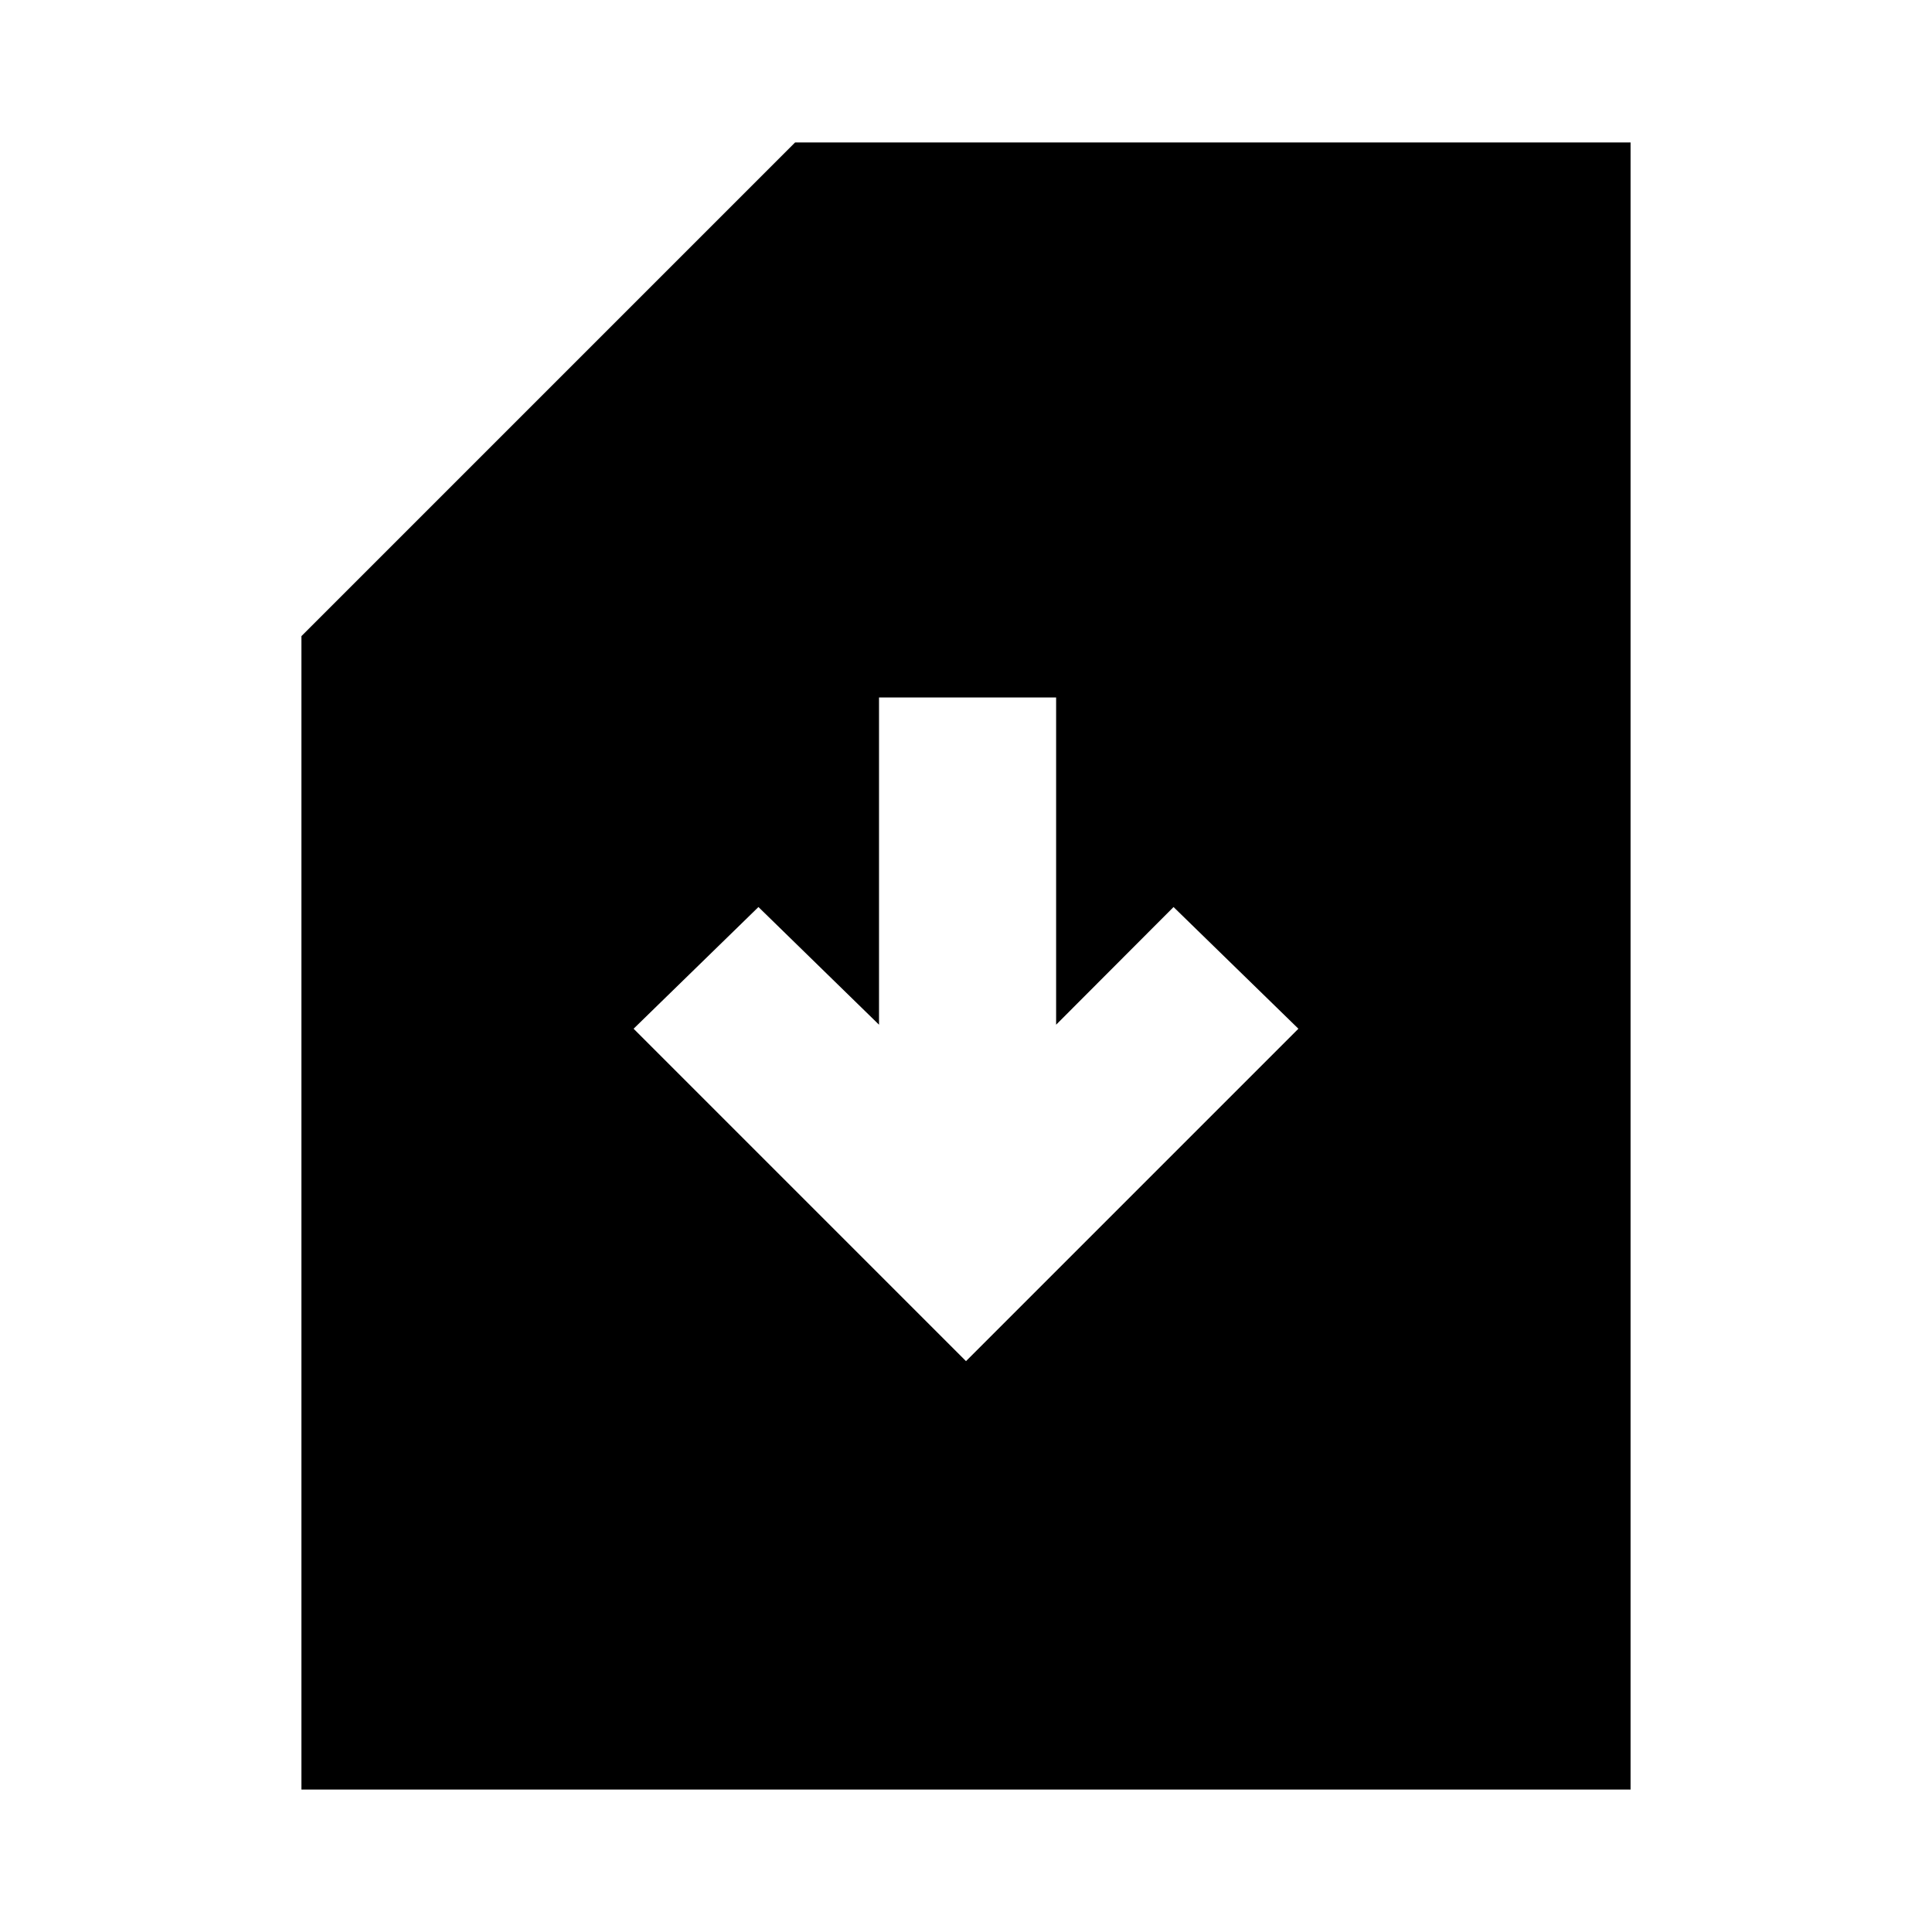 <svg xmlns="http://www.w3.org/2000/svg" height="24" viewBox="0 -960 960 960" width="24"><path d="m480-283.65 165.17-165.18-62.04-60.47-58.35 58.47v-162.61h-88v162.61l-59.91-58.47-62.04 60.47L480-283.65ZM149.78-70.78v-573.13l245.31-245.31h415.13v818.44H149.78Z"/></svg>